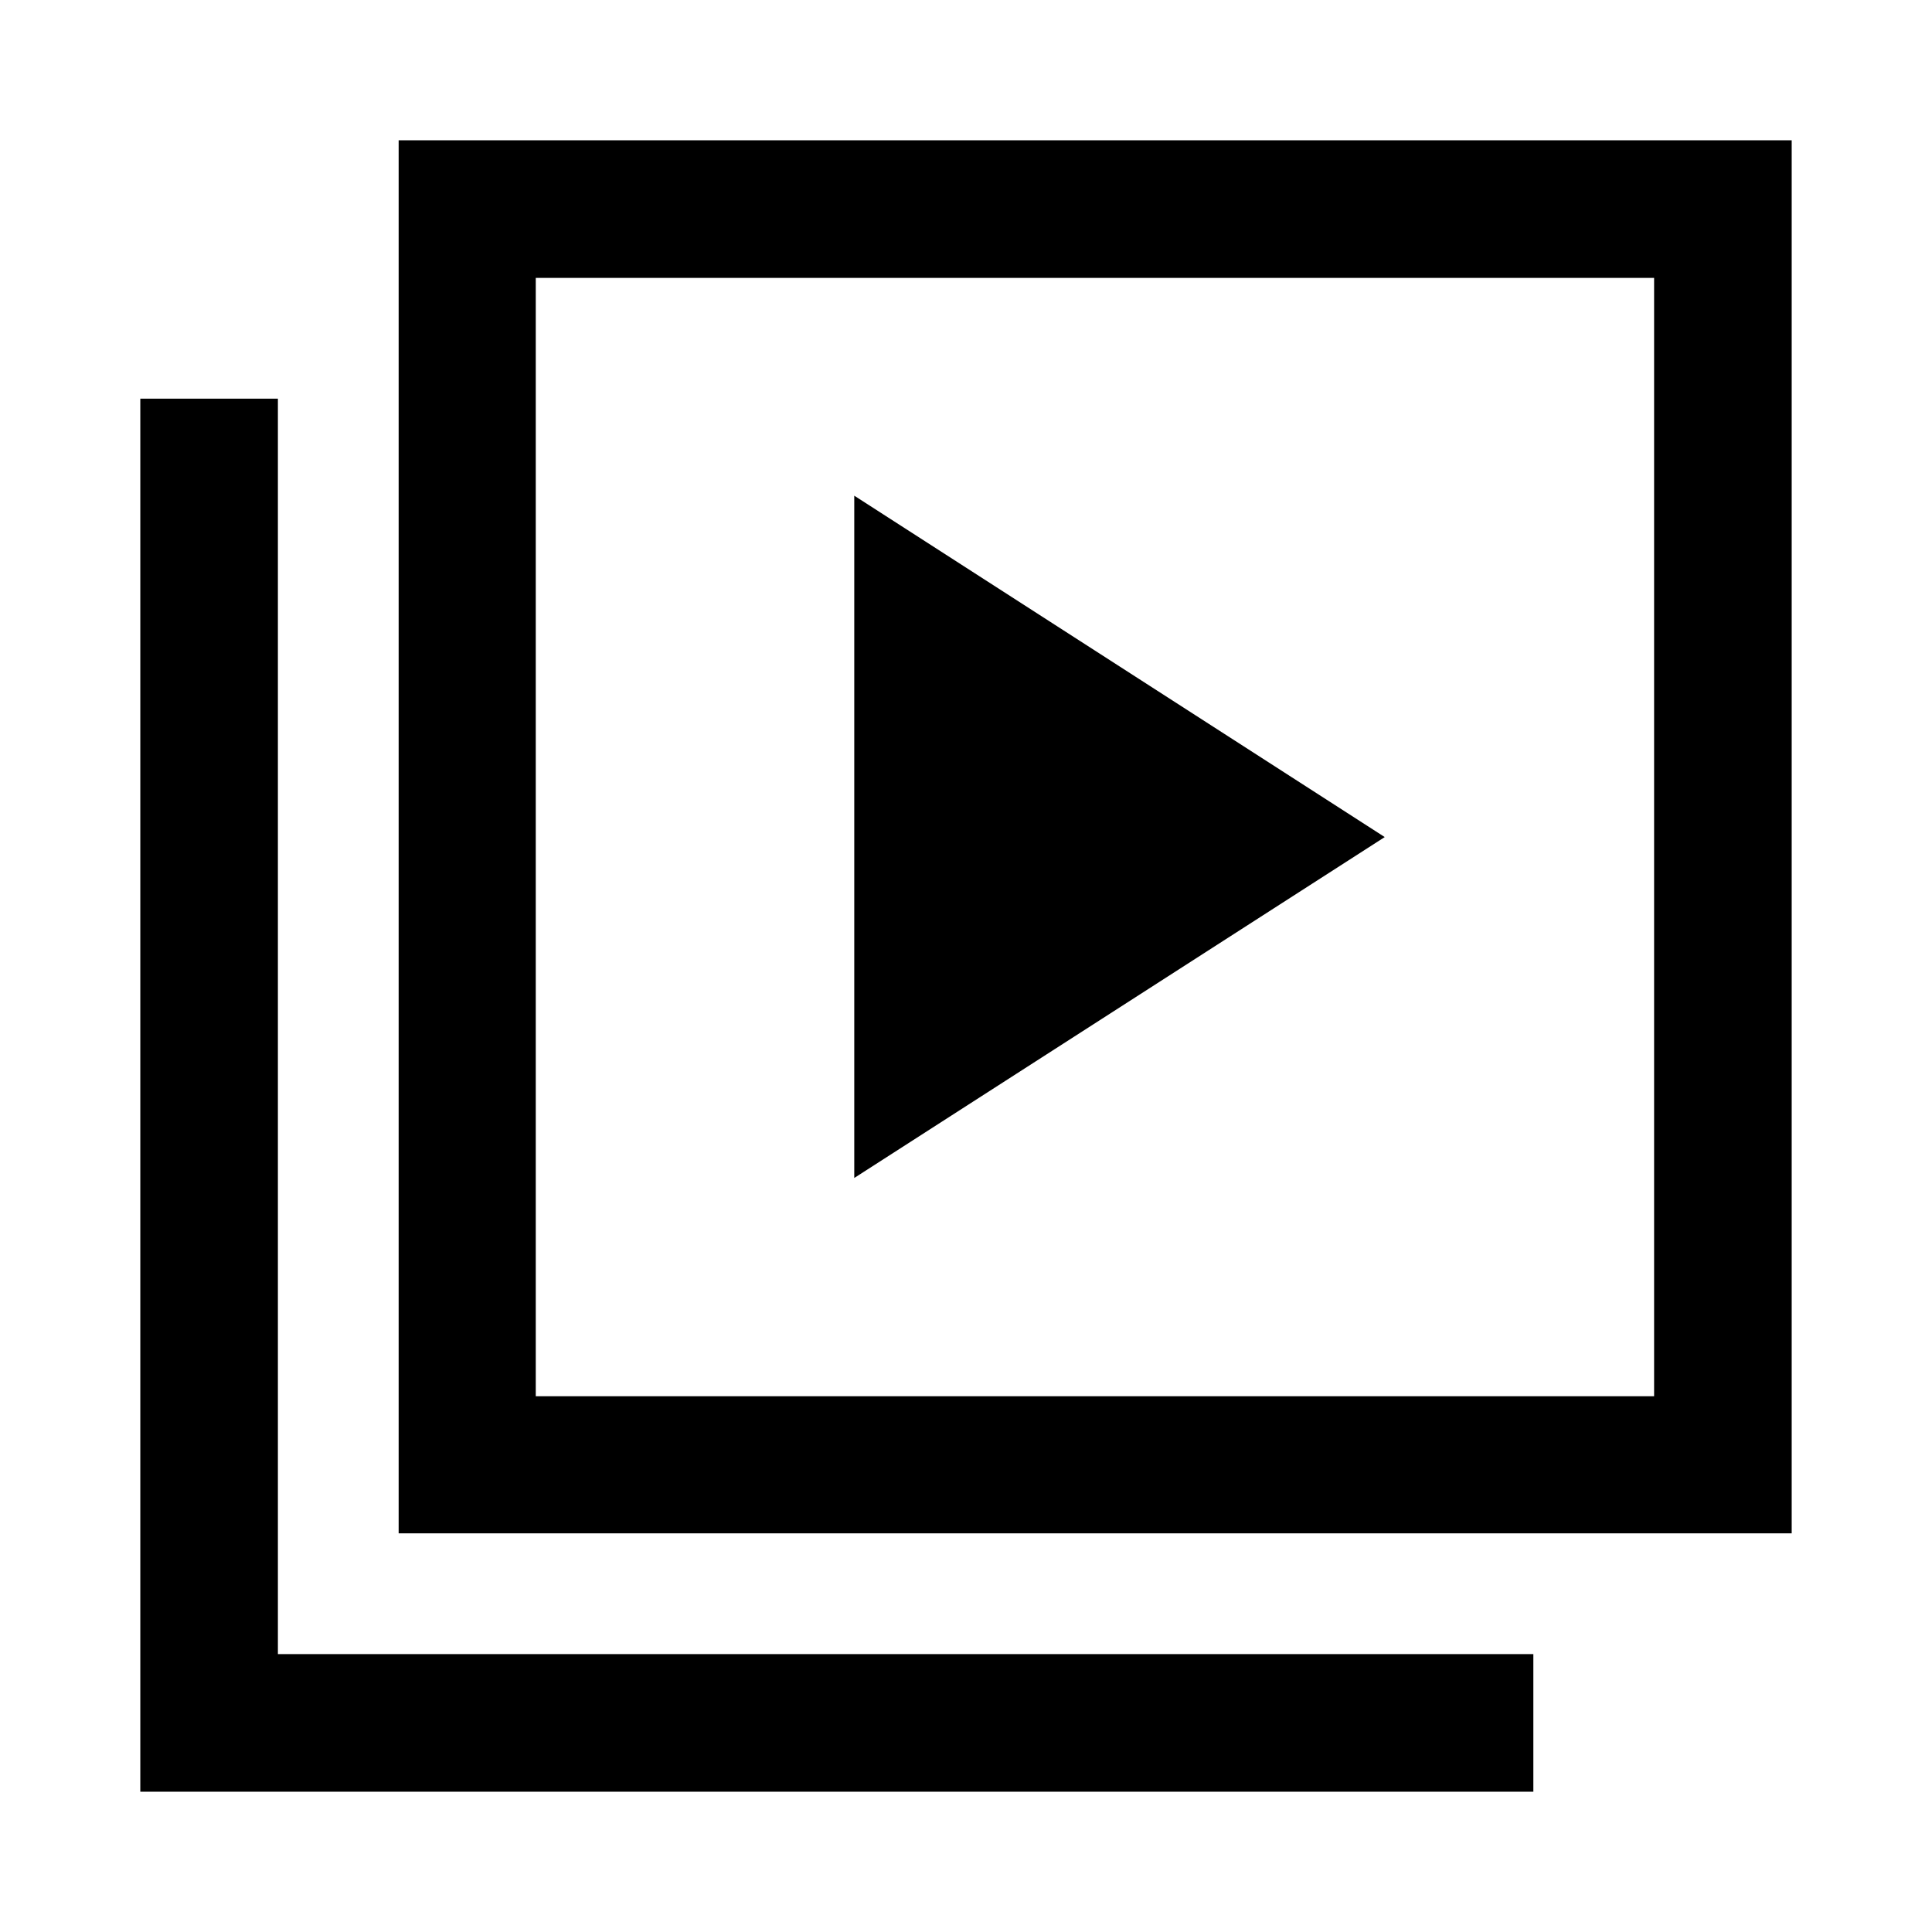 <svg xmlns="http://www.w3.org/2000/svg" width="48" height="48" viewBox="0 -960 960 960"><path d="m424.478-374.674 263.587-169.391-263.587-169.631v339.022ZM198.087-198.087v-692.196h692.196v692.196H198.087Zm68.131-68.131h555.695v-555.695H266.218v555.695Zm-196.5 196.5v-692.195h68.369v623.826h623.826v68.37H69.717Zm196.5-752.195v555.695-555.695Z"/></svg>
